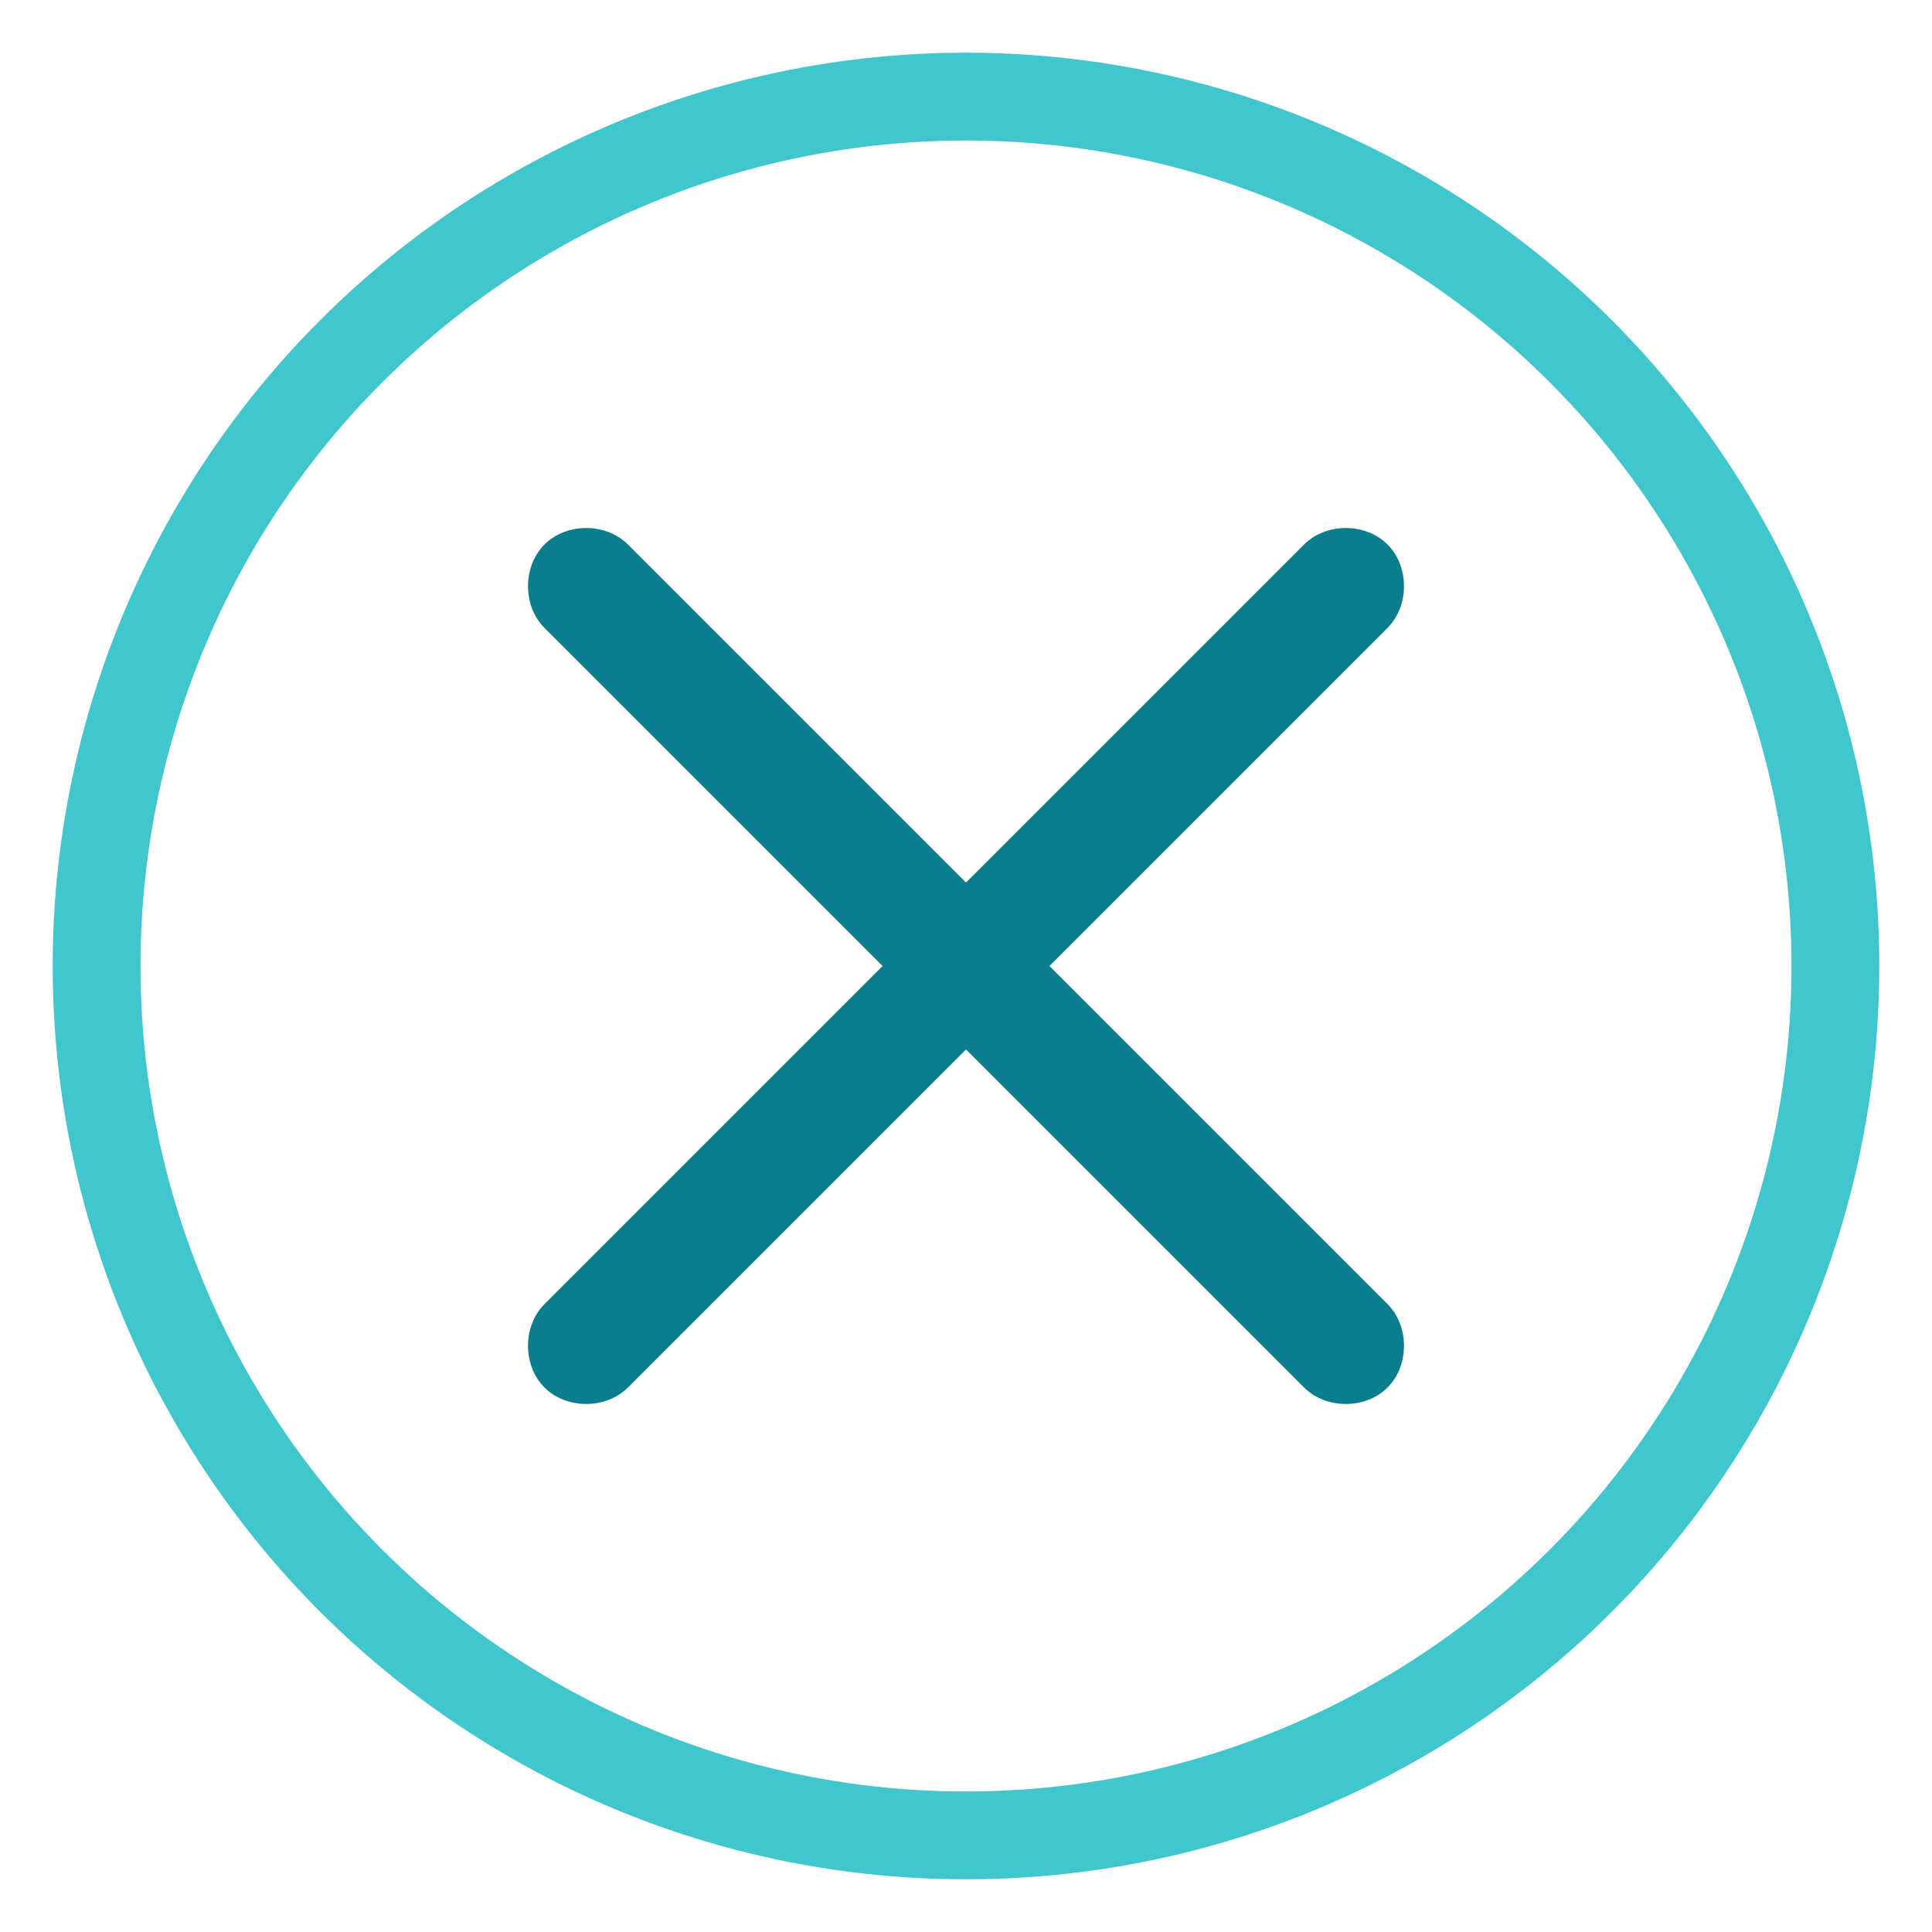 <?xml version="1.0" encoding="utf-8"?>
<!-- Generator: Adobe Illustrator 18.0.0, SVG Export Plug-In . SVG Version: 6.00 Build 0)  -->
<!DOCTYPE svg PUBLIC "-//W3C//DTD SVG 1.1//EN" "http://www.w3.org/Graphics/SVG/1.1/DTD/svg11.dtd">
<svg version="1.1" id="Capa_1" xmlns="http://www.w3.org/2000/svg" xmlns:xlink="http://www.w3.org/1999/xlink" x="0px" y="0px"
	 viewBox="0 0 44 44" enable-background="new 0 0 44 44" xml:space="preserve">
<path fill="#0B7E8D" d="M23.9,22l7.7-7.7c0.5-0.5,0.5-1.4,0-1.9s-1.4-0.5-1.9,0L22,20.1l-7.7-7.7c-0.5-0.5-1.4-0.5-1.9,0
	s-0.5,1.4,0,1.9l7.7,7.7l-7.7,7.7c-0.5,0.5-0.5,1.4,0,1.9c0.5,0.5,1.4,0.5,1.9,0l7.7-7.7l7.7,7.7c0.5,0.5,1.4,0.5,1.9,0
	c0.5-0.5,0.5-1.4,0-1.9L23.9,22z"/>
<circle opacity="0.75" fill="none" stroke="#01B2BB" stroke-width="2" stroke-miterlimit="10" enable-background="new    " cx="22" cy="22" r="19.8"/>
</svg>

